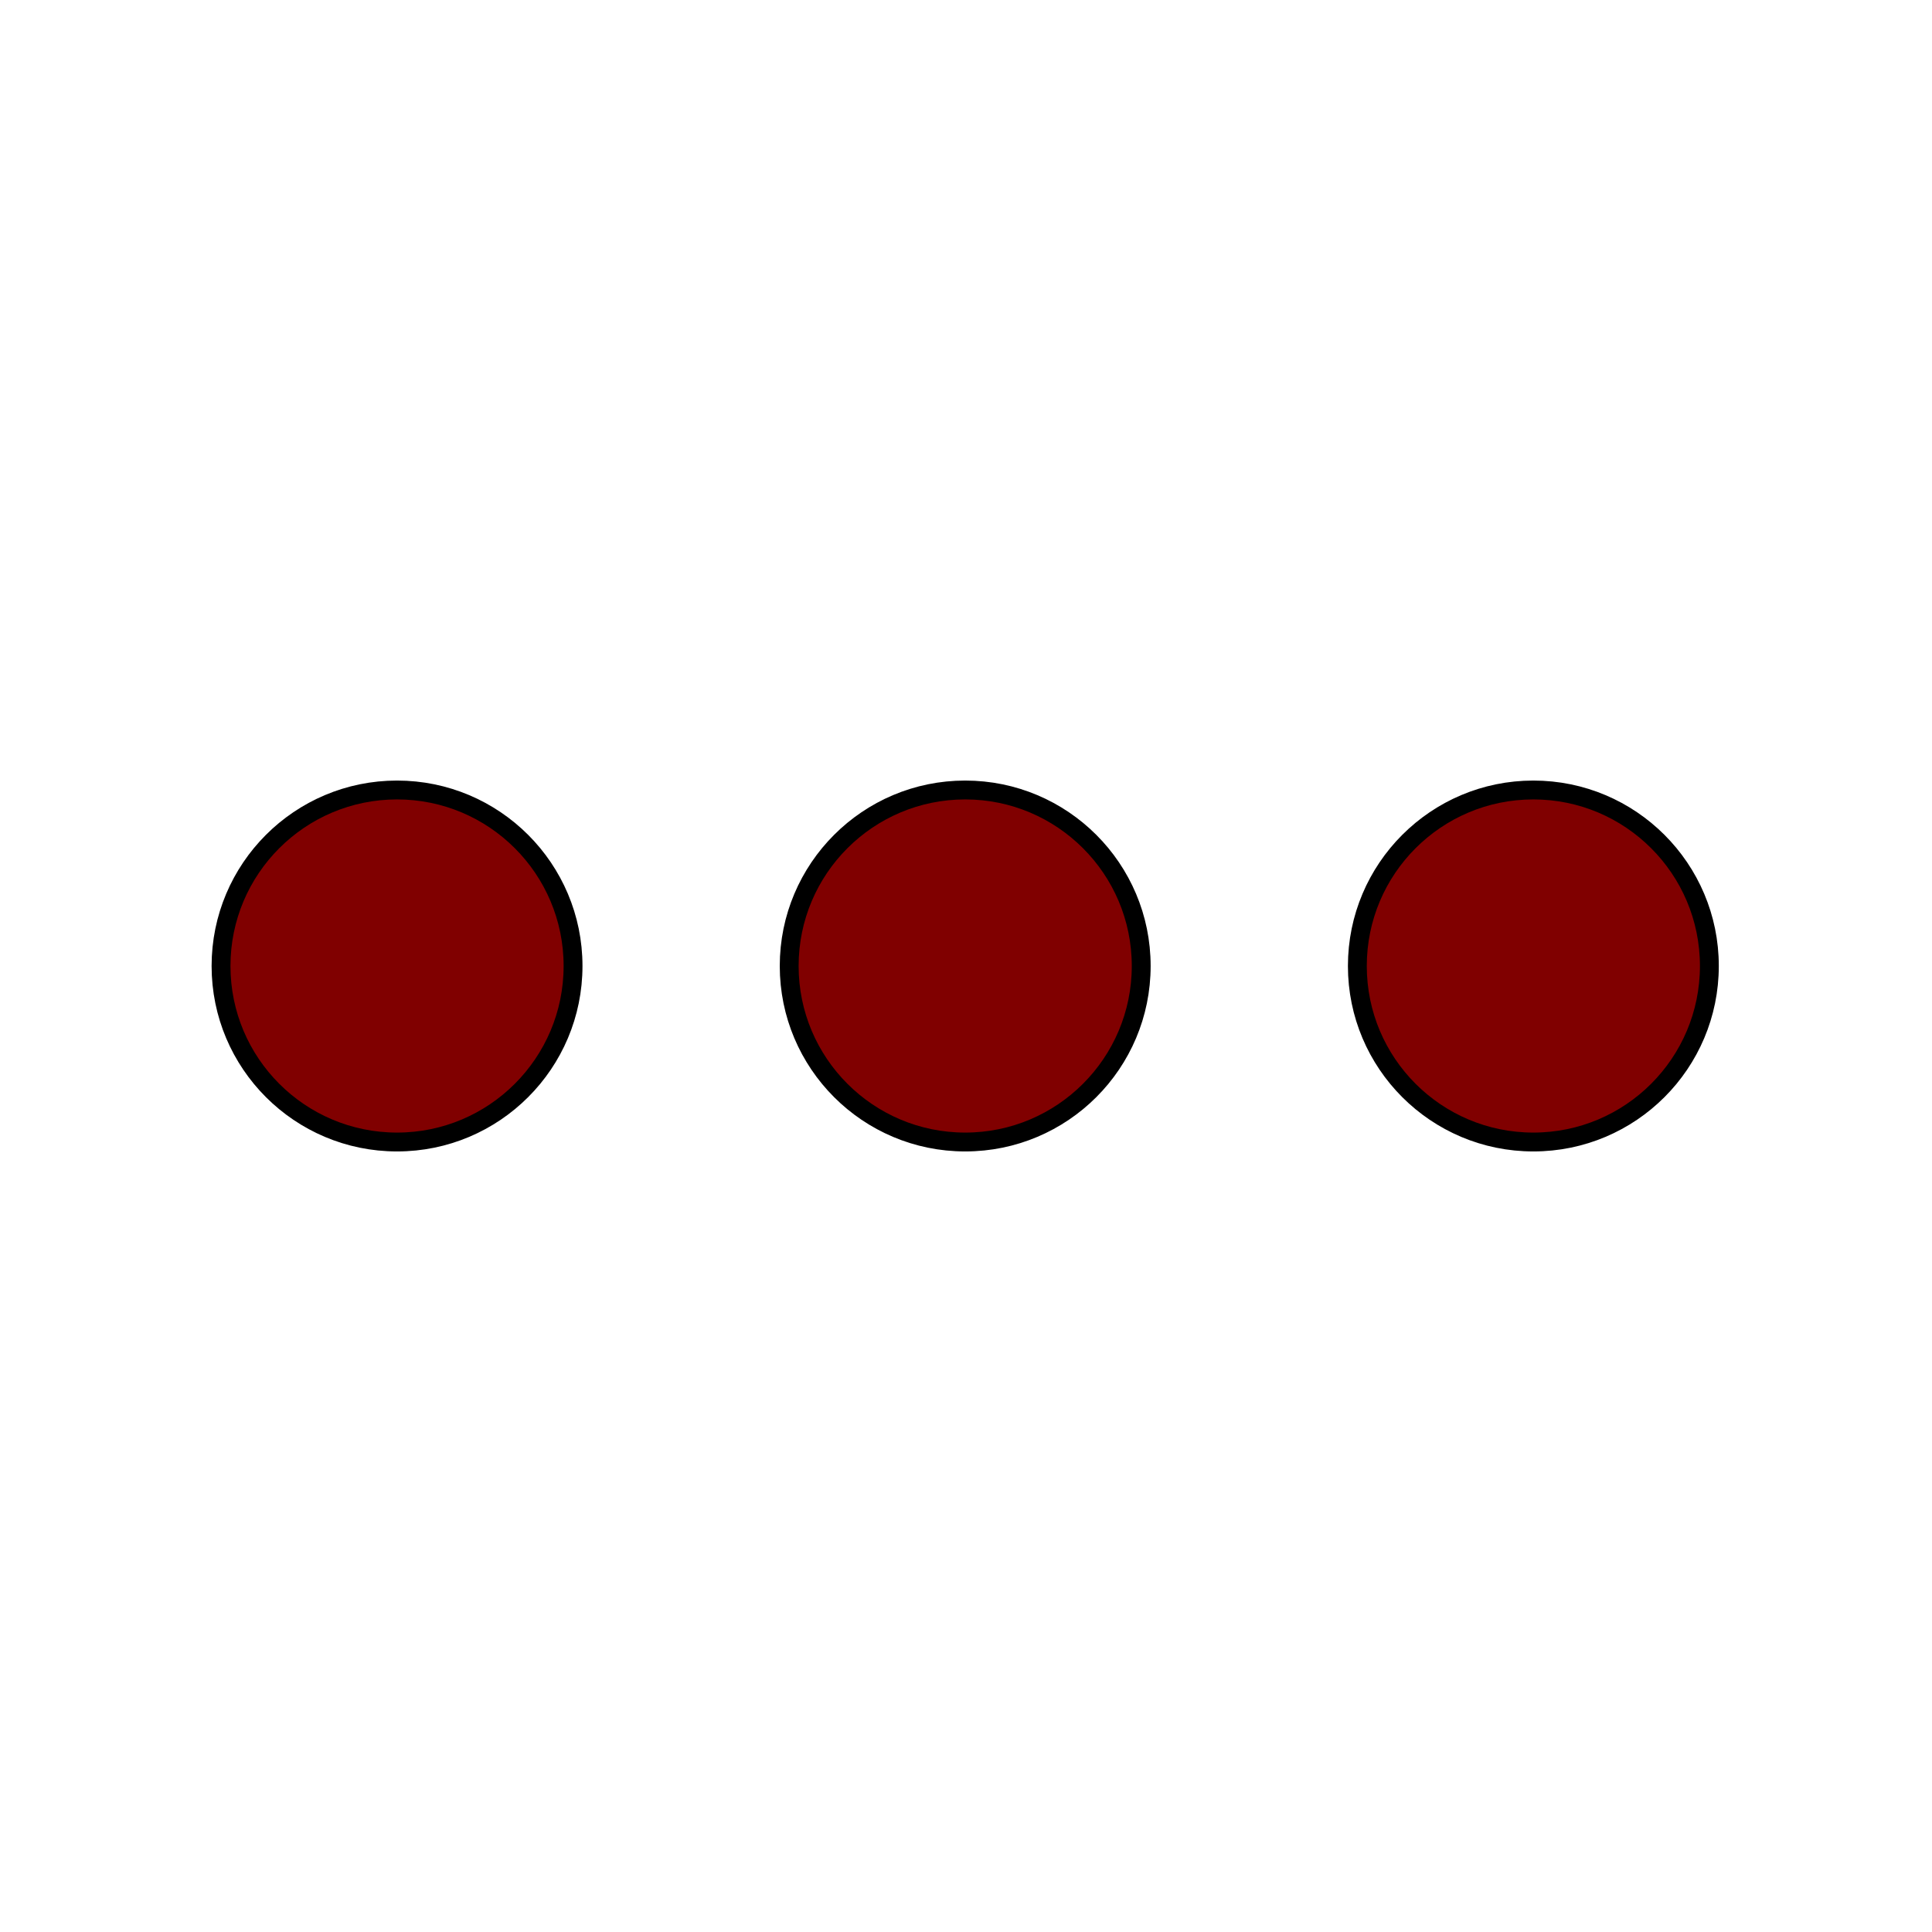<?xml version="1.0" encoding="UTF-8" standalone="no"?>
<!-- Created with Inkscape (http://www.inkscape.org/) -->

<svg
   width="512"
   height="512"
   viewBox="0 0 512 512"
   version="1.1"
   id="svg1"
   inkscape:export-filename="two.svg"
   inkscape:export-xdpi="96"
   inkscape:export-ydpi="96"
   xmlns:inkscape="http://www.inkscape.org/namespaces/inkscape"
   xmlns:sodipodi="http://sodipodi.sourceforge.net/DTD/sodipodi-0.dtd"
   xmlns="http://www.w3.org/2000/svg"
   xmlns:svg="http://www.w3.org/2000/svg">
  <sodipodi:namedview
     id="namedview1"
     pagecolor="#ffffff"
     bordercolor="#000000"
     borderopacity="0.25"
     inkscape:showpageshadow="2"
     inkscape:pageopacity="0.0"
     inkscape:pagecheckerboard="0"
     inkscape:deskcolor="#d1d1d1"
     inkscape:document-units="px" />
  <defs
     id="defs1" />
  <g
     inkscape:label="Layer 1"
     inkscape:groupmode="layer"
     id="layer1">
    <circle
       style="fill:#800000;stroke:#000000;stroke-width:5;stroke-dasharray:none"
       id="path1"
       cx="105.22"
       cy="256"
       r="46.644" />
    <circle
       style="fill:#800000;stroke:#000000;stroke-width:5;stroke-dasharray:none"
       id="path1-7"
       cx="406.356"
       cy="256"
       r="46.644" />
    <circle
       style="fill:#800000;stroke:#000000;stroke-width:5;stroke-dasharray:none"
       id="path1-7-9"
       cx="255.788"
       cy="256"
       r="46.644" />
  </g>
</svg>
